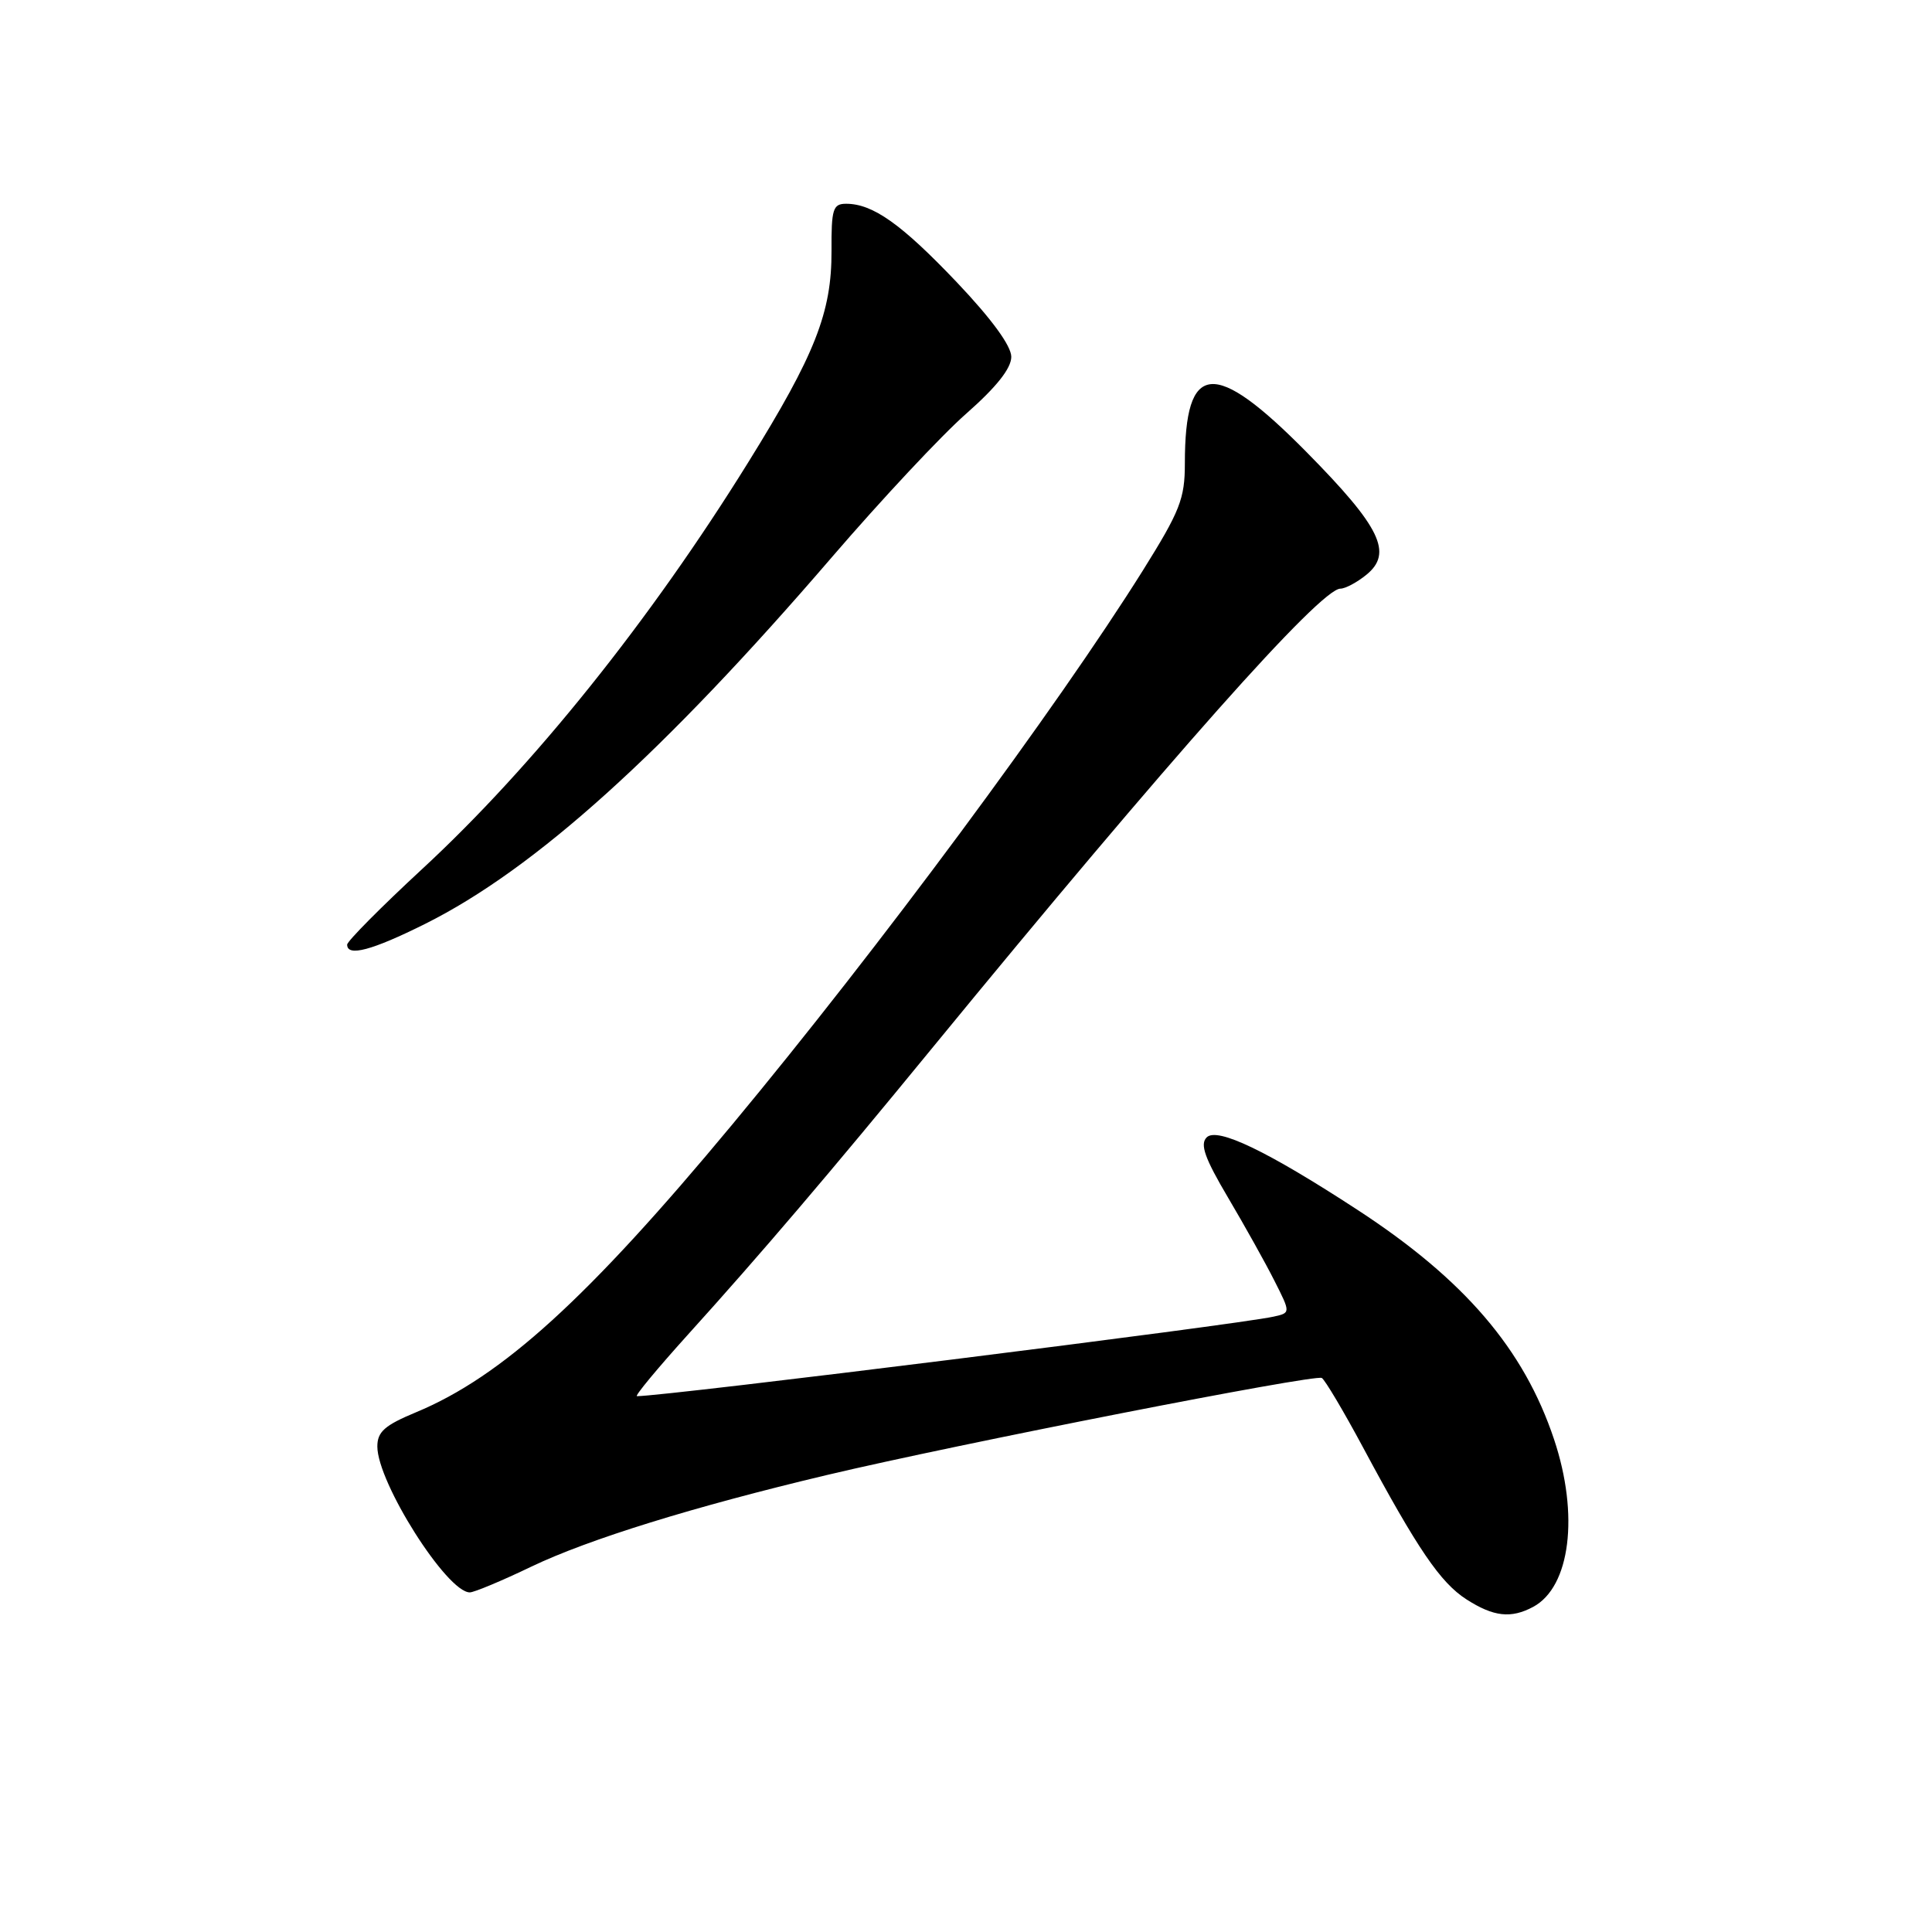 <?xml version="1.0" encoding="UTF-8" standalone="no"?>
<!DOCTYPE svg PUBLIC "-//W3C//DTD SVG 1.1//EN" "http://www.w3.org/Graphics/SVG/1.1/DTD/svg11.dtd" >
<svg xmlns="http://www.w3.org/2000/svg" xmlns:xlink="http://www.w3.org/1999/xlink" version="1.1" viewBox="0 0 256 256">
 <g >
 <path fill="currentColor"
d=" M 203.15 212.92 C 208.08 210.28 209.27 200.73 205.92 190.72 C 201.93 178.76 194.04 169.55 179.87 160.31 C 167.95 152.53 161.28 149.32 159.89 150.71 C 158.98 151.62 159.63 153.46 162.73 158.70 C 164.94 162.44 167.71 167.40 168.88 169.73 C 171.02 173.96 171.02 173.96 168.76 174.46 C 163.91 175.55 88.25 185.00 84.40 185.00 C 84.06 185.00 87.10 181.34 91.14 176.86 C 100.70 166.29 109.91 155.49 123.49 138.91 C 154.95 100.53 174.97 78.00 177.61 78.00 C 178.25 78.00 179.80 77.18 181.04 76.17 C 184.61 73.28 182.94 69.85 173.12 59.90 C 160.84 47.47 157.00 47.83 157.00 61.41 C 157.00 66.09 156.36 67.71 151.43 75.60 C 140.02 93.81 116.45 125.63 97.04 148.99 C 77.89 172.05 66.51 182.41 55.11 187.14 C 50.97 188.86 50.00 189.72 50.00 191.67 C 50.00 196.45 59.22 211.00 62.25 211.00 C 62.82 211.00 66.49 209.47 70.40 207.59 C 77.98 203.96 91.89 199.65 109.60 195.44 C 126.80 191.36 174.28 182.05 175.15 182.59 C 175.58 182.86 178.04 187.00 180.61 191.79 C 187.83 205.26 190.87 209.72 194.32 211.93 C 197.91 214.23 200.22 214.49 203.15 212.92 Z  M 56.33 122.42 C 70.86 115.17 87.90 99.80 110.28 73.77 C 116.77 66.23 124.75 57.69 128.03 54.81 C 132.03 51.29 134.00 48.81 134.00 47.28 C 134.00 45.83 131.40 42.27 126.80 37.42 C 119.47 29.71 115.66 27.00 112.12 27.00 C 110.37 27.00 110.15 27.68 110.18 33.25 C 110.21 41.39 108.02 46.97 99.14 61.27 C 86.15 82.21 70.64 101.56 55.96 115.13 C 50.48 120.20 46.00 124.72 46.00 125.17 C 46.00 126.81 49.29 125.93 56.33 122.42 Z "/>
</g>
</svg>